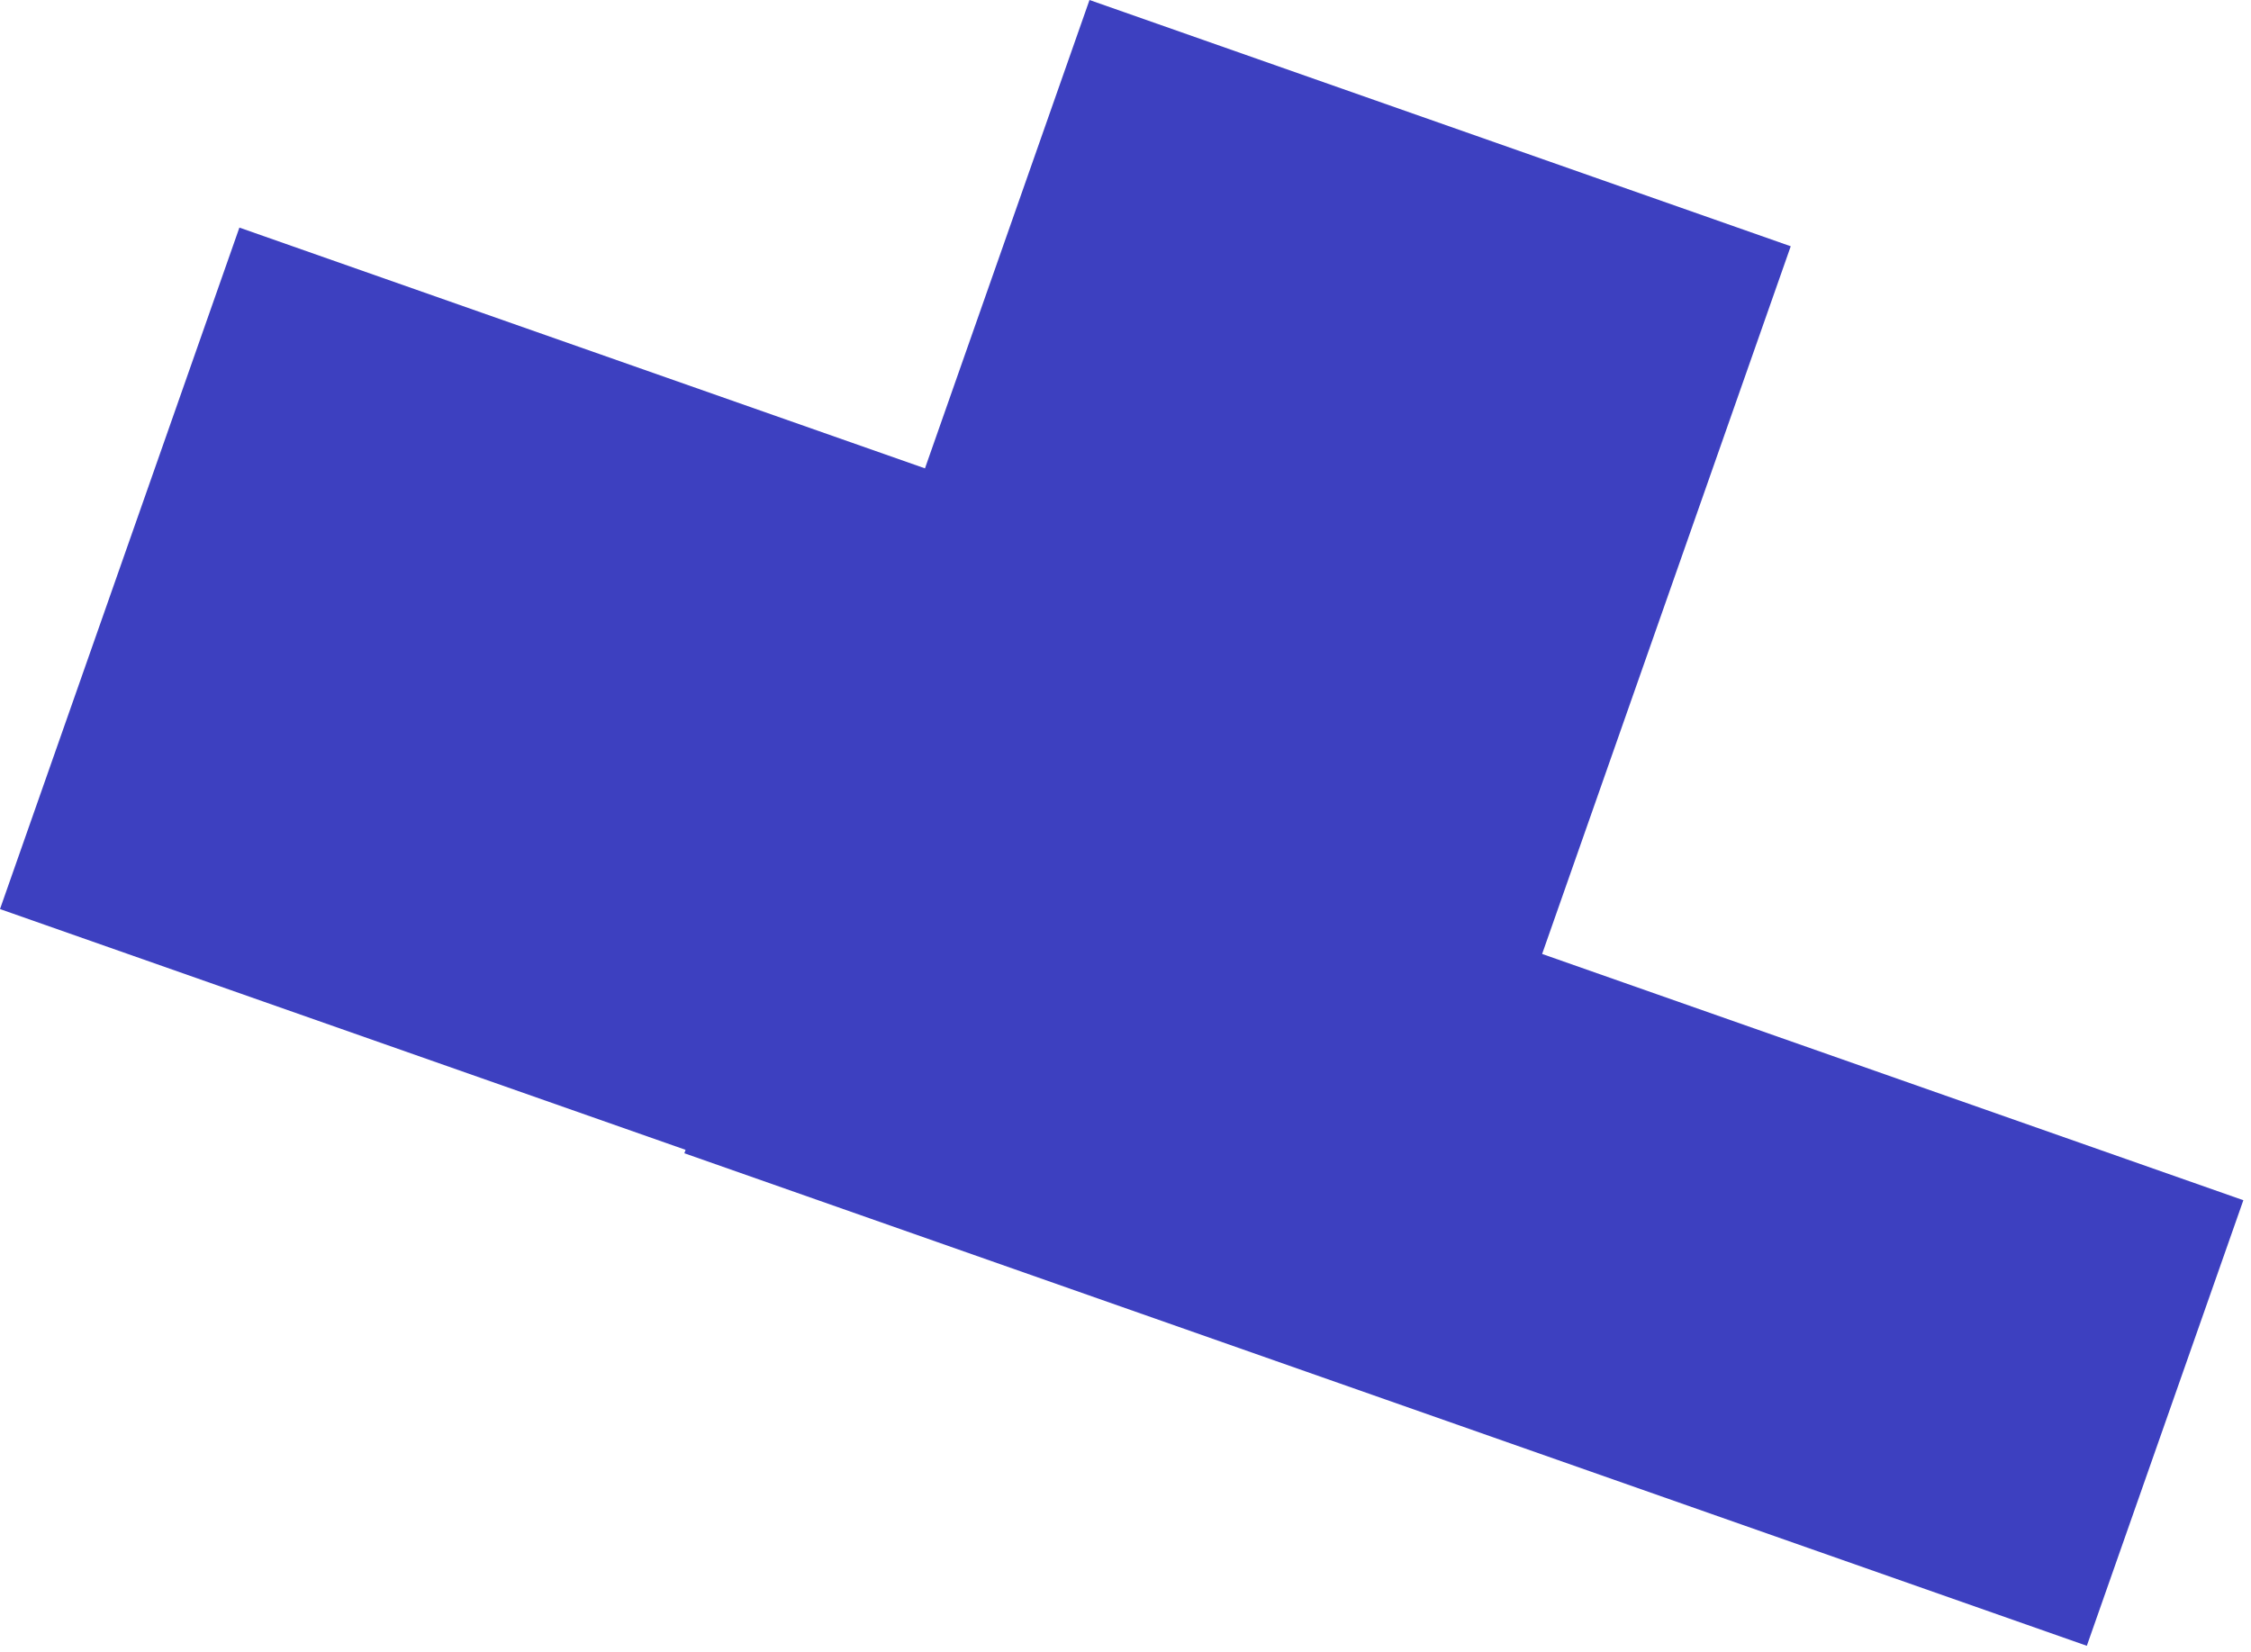 <svg width="267" height="196" viewBox="0 0 267 196" fill="none" xmlns="http://www.w3.org/2000/svg">
<path fill-rule="evenodd" clip-rule="evenodd" d="M129.23 0L212.406 29.215L182.918 113.168L266.093 142.383L247.527 195.242L164.351 166.027L81.176 136.812L81.318 136.406L0 107.844L28.396 27L109.714 55.562L129.23 0Z" fill="#3D40C0"/>
</svg>
